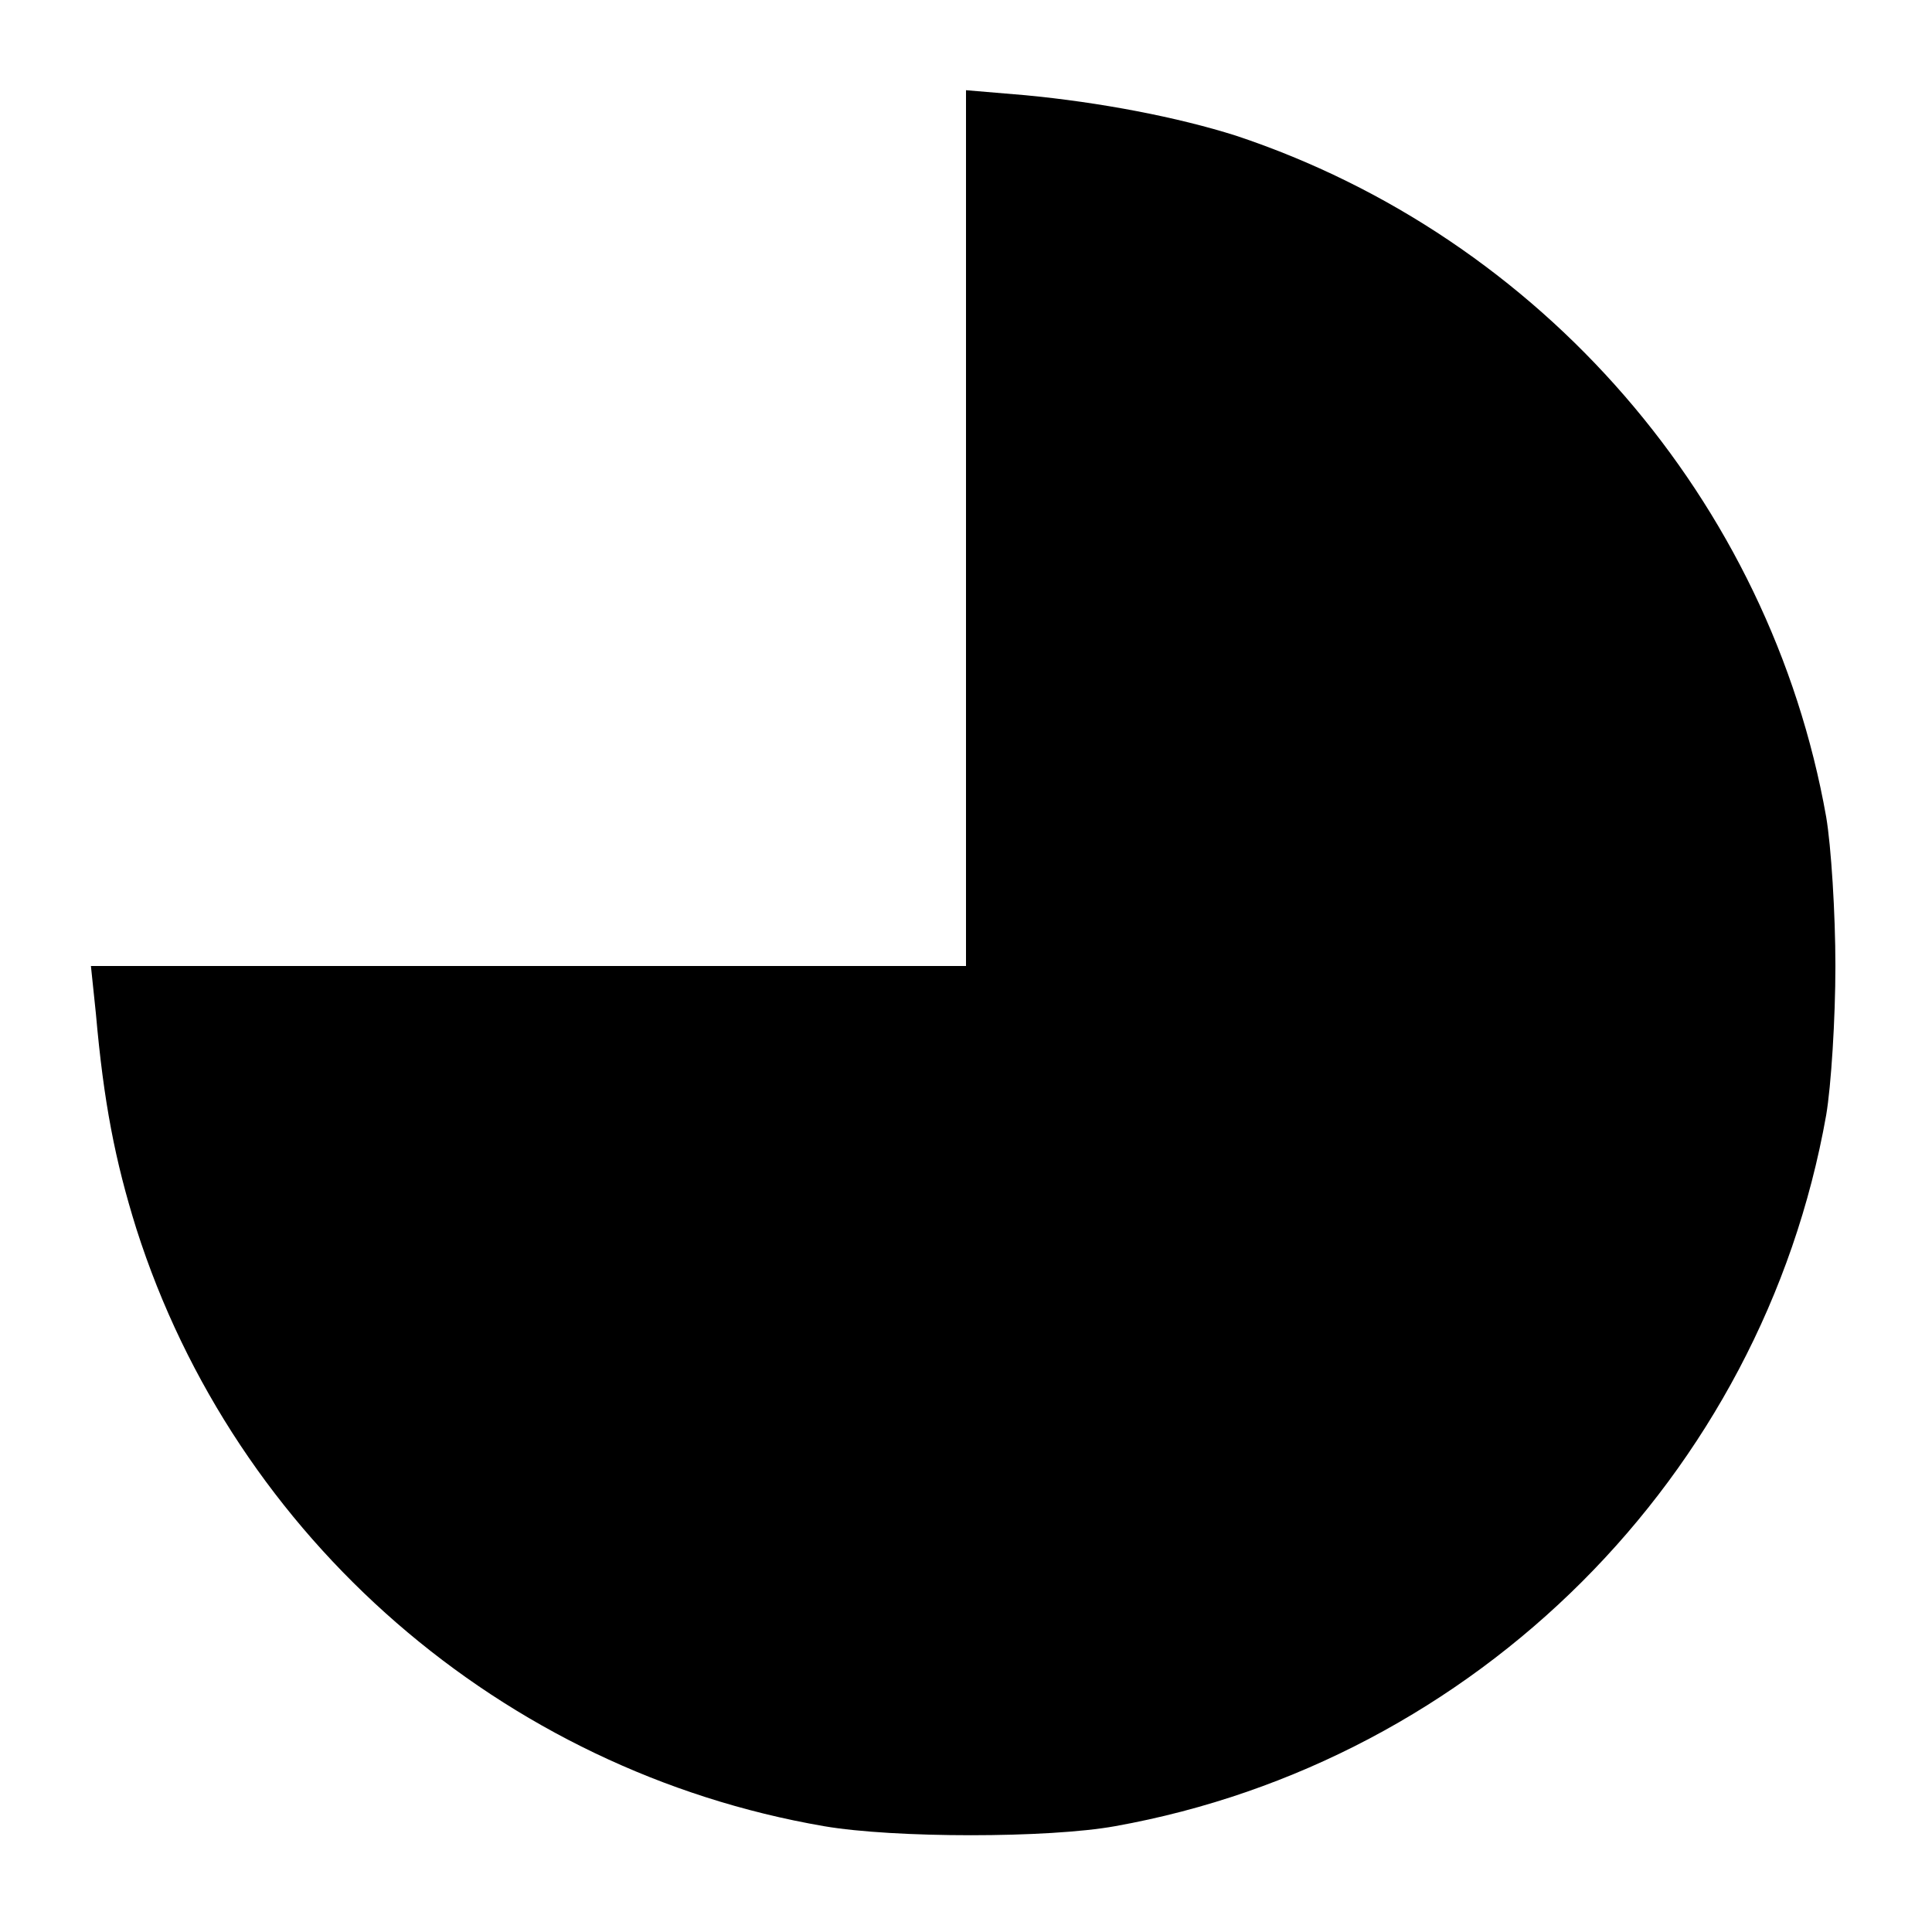 <svg version="1" xmlns="http://www.w3.org/2000/svg" width="362.667" height="362.667" viewBox="0 0 272 272"><path d="M136 74.4V136H12.8l.7 6.7c1.1 12.5 2.7 20.7 5.7 30.3 13.9 43.6 51.5 76.3 96.8 84.1 9.9 1.7 31.6 1.7 41 0 50.8-9.1 91.1-49.3 100.1-100.1.7-4.1 1.3-13.6 1.3-21s-.6-16.9-1.3-21C249.2 70.5 217 33.4 174 19.1c-8.2-2.6-19.1-4.7-29.7-5.7l-8.3-.7v61.7z"/></svg>